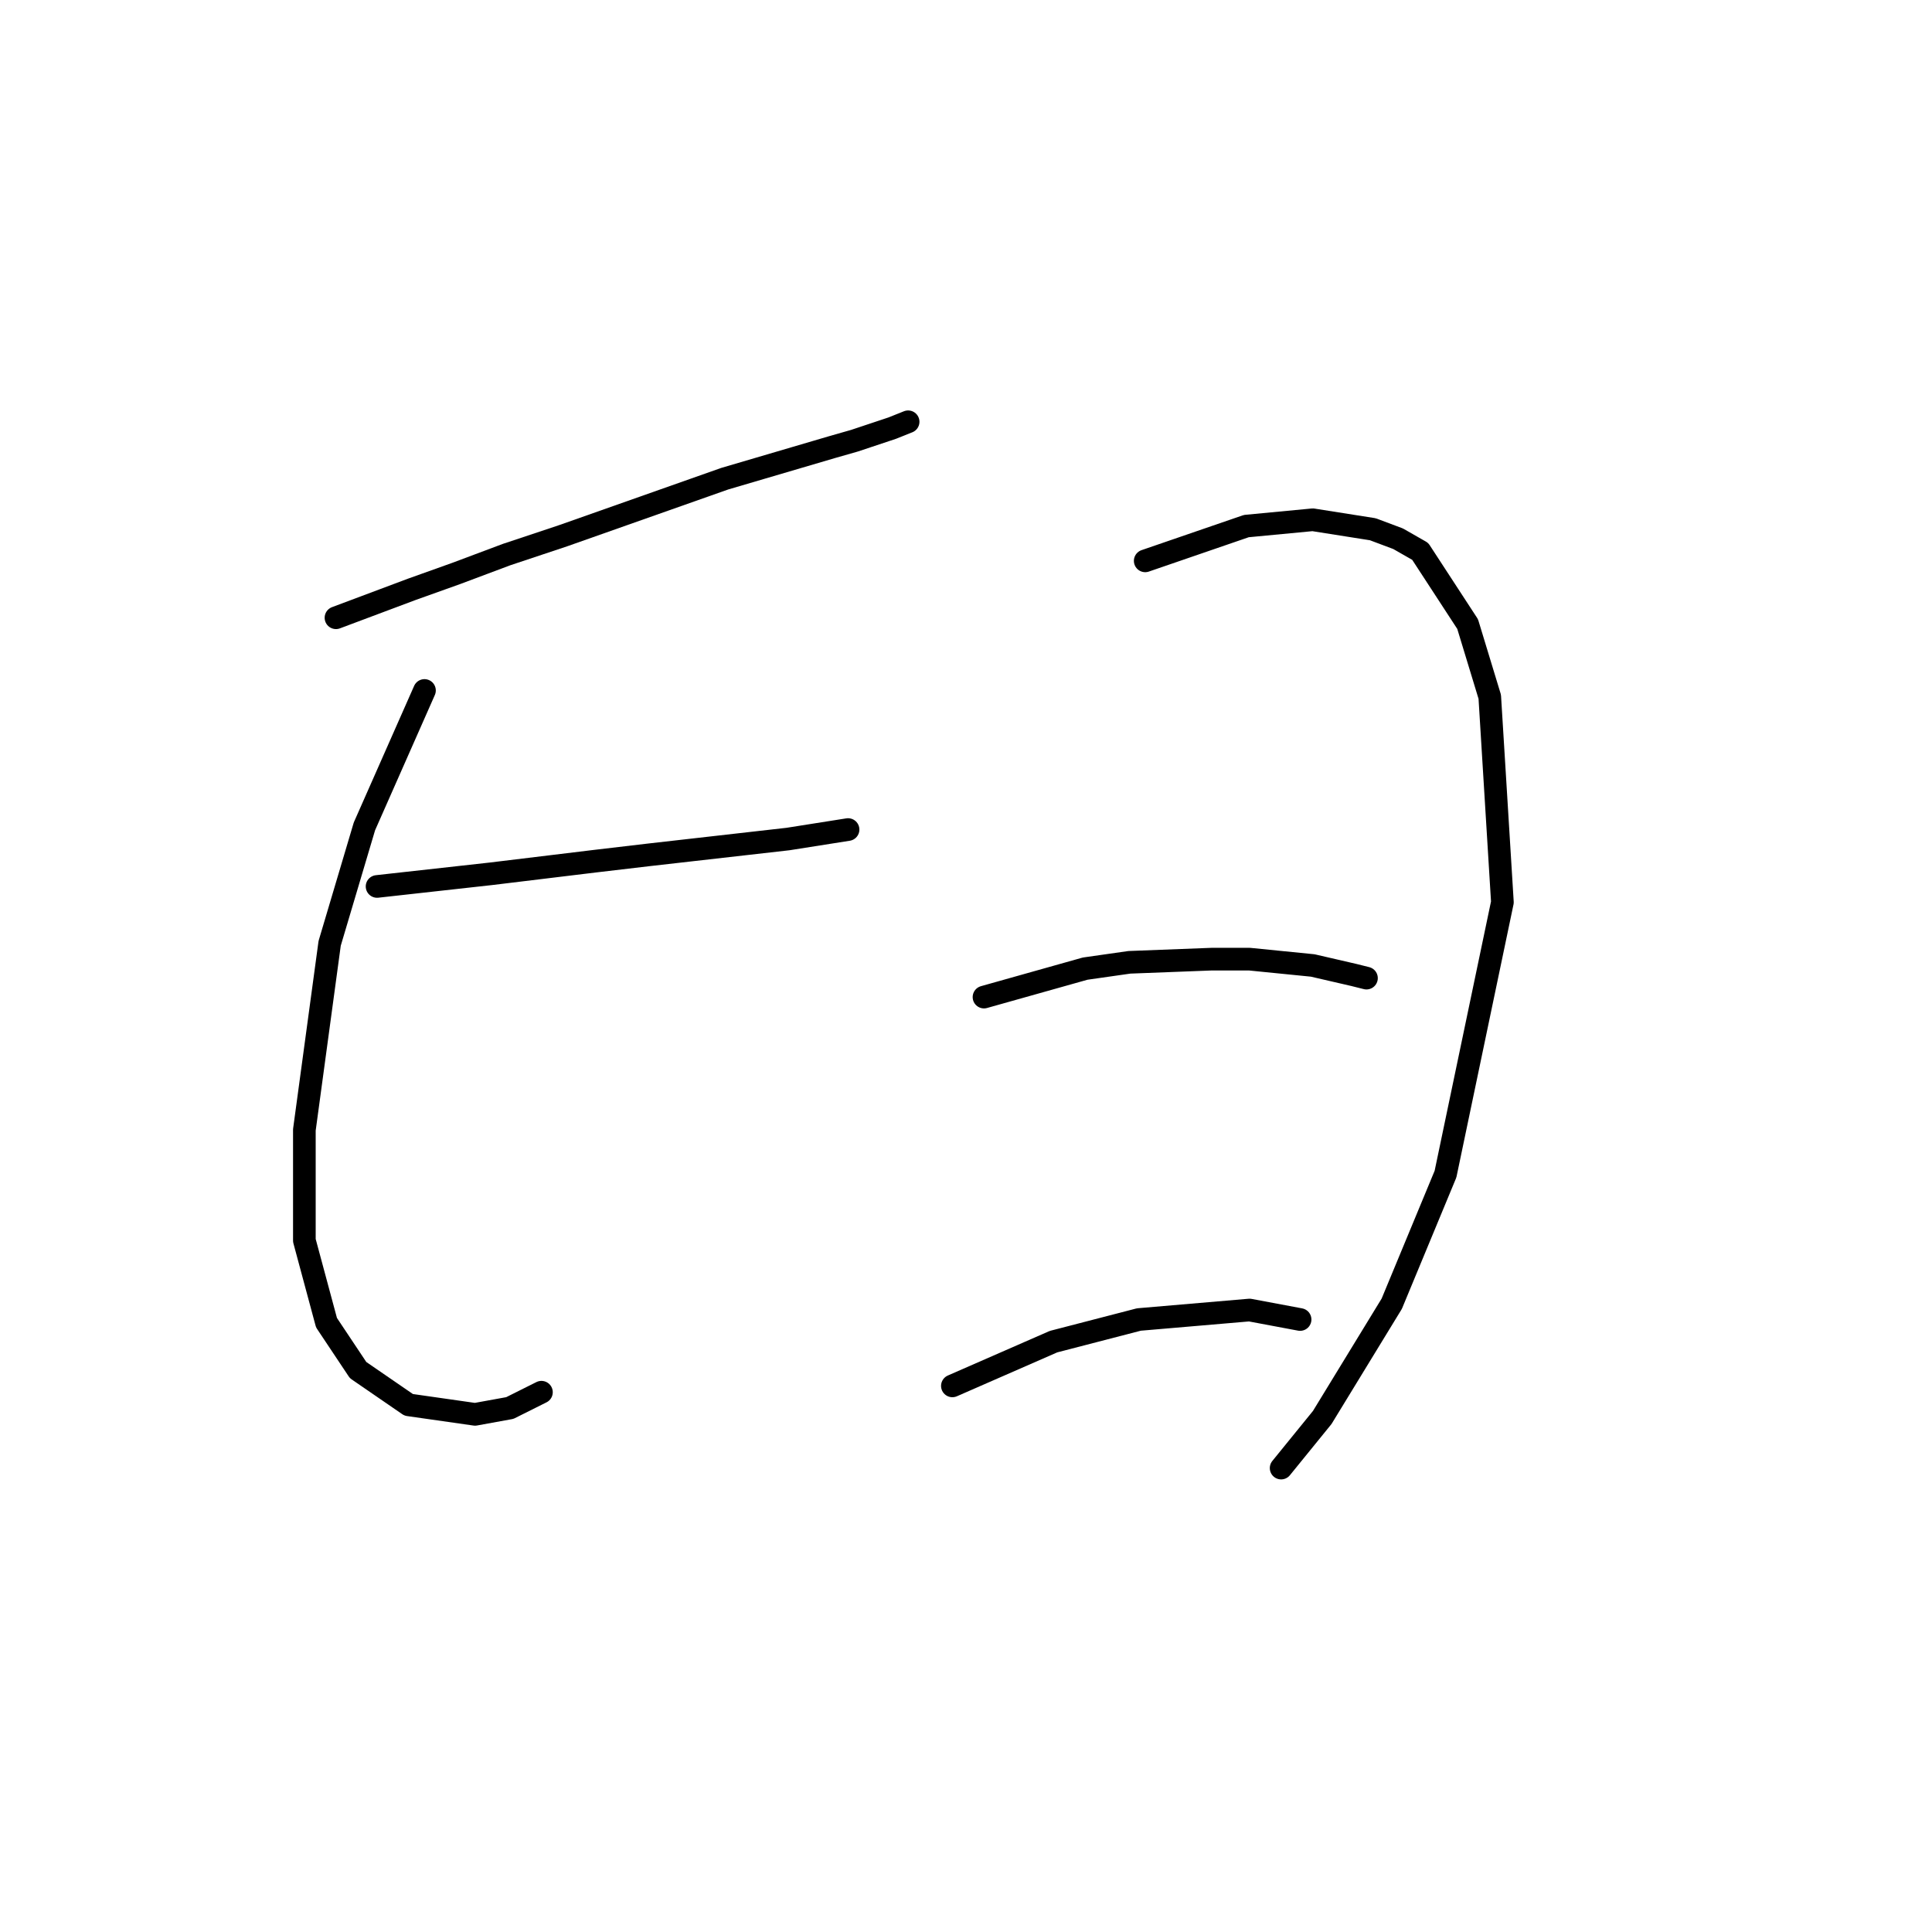 <?xml version="1.0" standalone="no"?>
    <svg width="256" height="256" xmlns="http://www.w3.org/2000/svg" version="1.1">
    <polyline stroke="black" stroke-width="3" stroke-linecap="round" fill="transparent" stroke-linejoin="round" points="44.518 81.856 54.571 78.087 60.435 75.992 67.137 73.479 74.676 70.966 96.038 63.427 110.279 59.238 113.211 58.4 118.237 56.725 120.331 55.887 120.331 55.887 " />
        <polyline stroke="black" stroke-width="3" stroke-linecap="round" fill="transparent" stroke-linejoin="round" points="56.246 91.49 48.288 109.501 43.681 124.998 40.33 149.711 40.33 164.371 43.262 175.261 47.45 181.544 54.152 186.151 62.948 187.408 67.555 186.57 71.744 184.476 71.744 184.476 " />
        <polyline stroke="black" stroke-width="3" stroke-linecap="round" fill="transparent" stroke-linejoin="round" points="49.963 117.459 65.042 115.784 78.865 114.108 85.985 113.27 104.415 111.176 112.373 109.92 112.373 109.92 " />
        <polyline stroke="black" stroke-width="3" stroke-linecap="round" fill="transparent" stroke-linejoin="round" points="151.746 74.317 165.149 69.709 173.945 68.872 181.903 70.128 185.254 71.385 188.186 73.06 194.469 82.694 197.401 92.328 199.076 119.553 191.537 155.575 184.416 172.748 175.201 187.827 169.756 194.529 169.756 194.529 " />
        <polyline stroke="black" stroke-width="3" stroke-linecap="round" fill="transparent" stroke-linejoin="round" points="130.384 132.119 143.787 128.349 149.651 127.512 160.542 127.093 165.568 127.093 173.945 127.93 179.39 129.187 181.065 129.606 181.065 129.606 " />
        <polyline stroke="black" stroke-width="3" stroke-linecap="round" fill="transparent" stroke-linejoin="round" points="126.195 183.638 139.599 177.774 150.908 174.842 165.568 173.586 172.269 174.842 172.269 174.842 " />
        </svg>